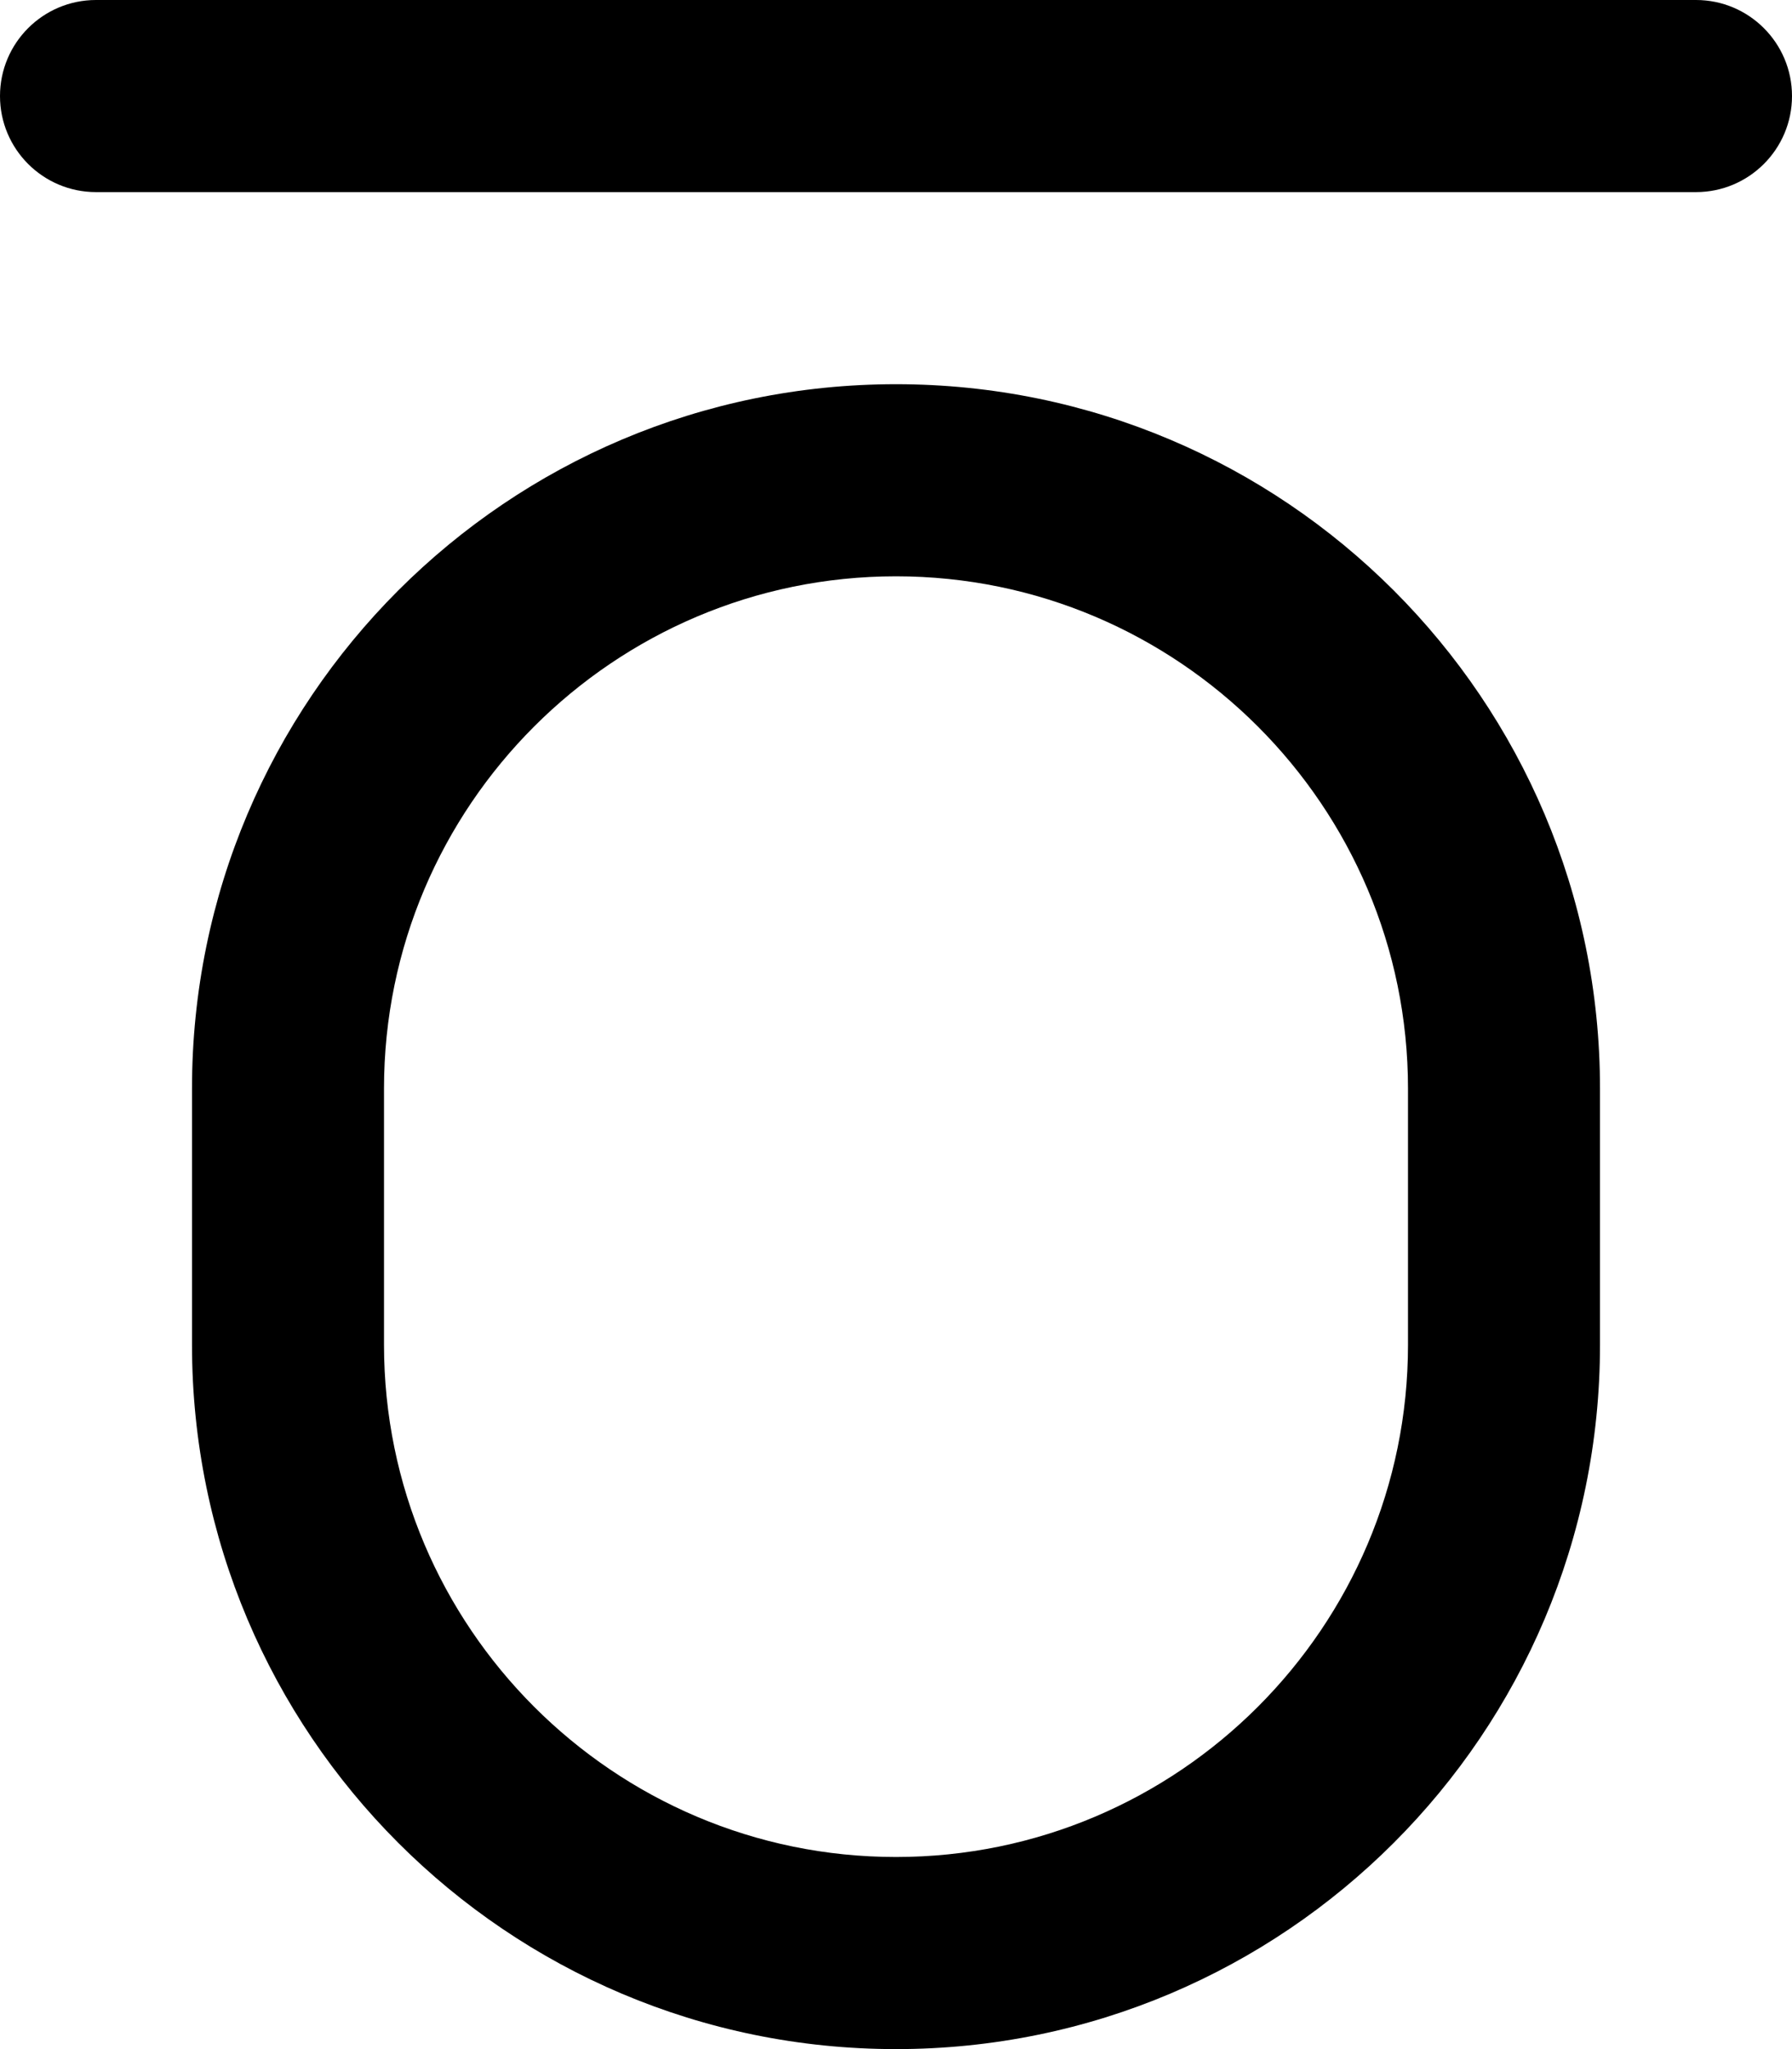 <svg xmlns="http://www.w3.org/2000/svg" viewBox="0 0 448 512"><path d="M424 0H24C10.75 0 0 10.75 0 24S10.75 48 24 48H424C437.25 48 448 37.25 448 24S437.25 0 424 0ZM224 96C126.799 96 48 174.797 48 272V336C48 433.203 126.799 512 224 512C321.203 512 400 433.203 400 336V272C400 174.797 321.203 96 224 96ZM352 336C352 406.58 294.58 464 224 464C153.422 464 96 406.58 96 336V272C96 201.42 153.422 144 224 144C294.58 144 352 201.42 352 272V336Z"/></svg>